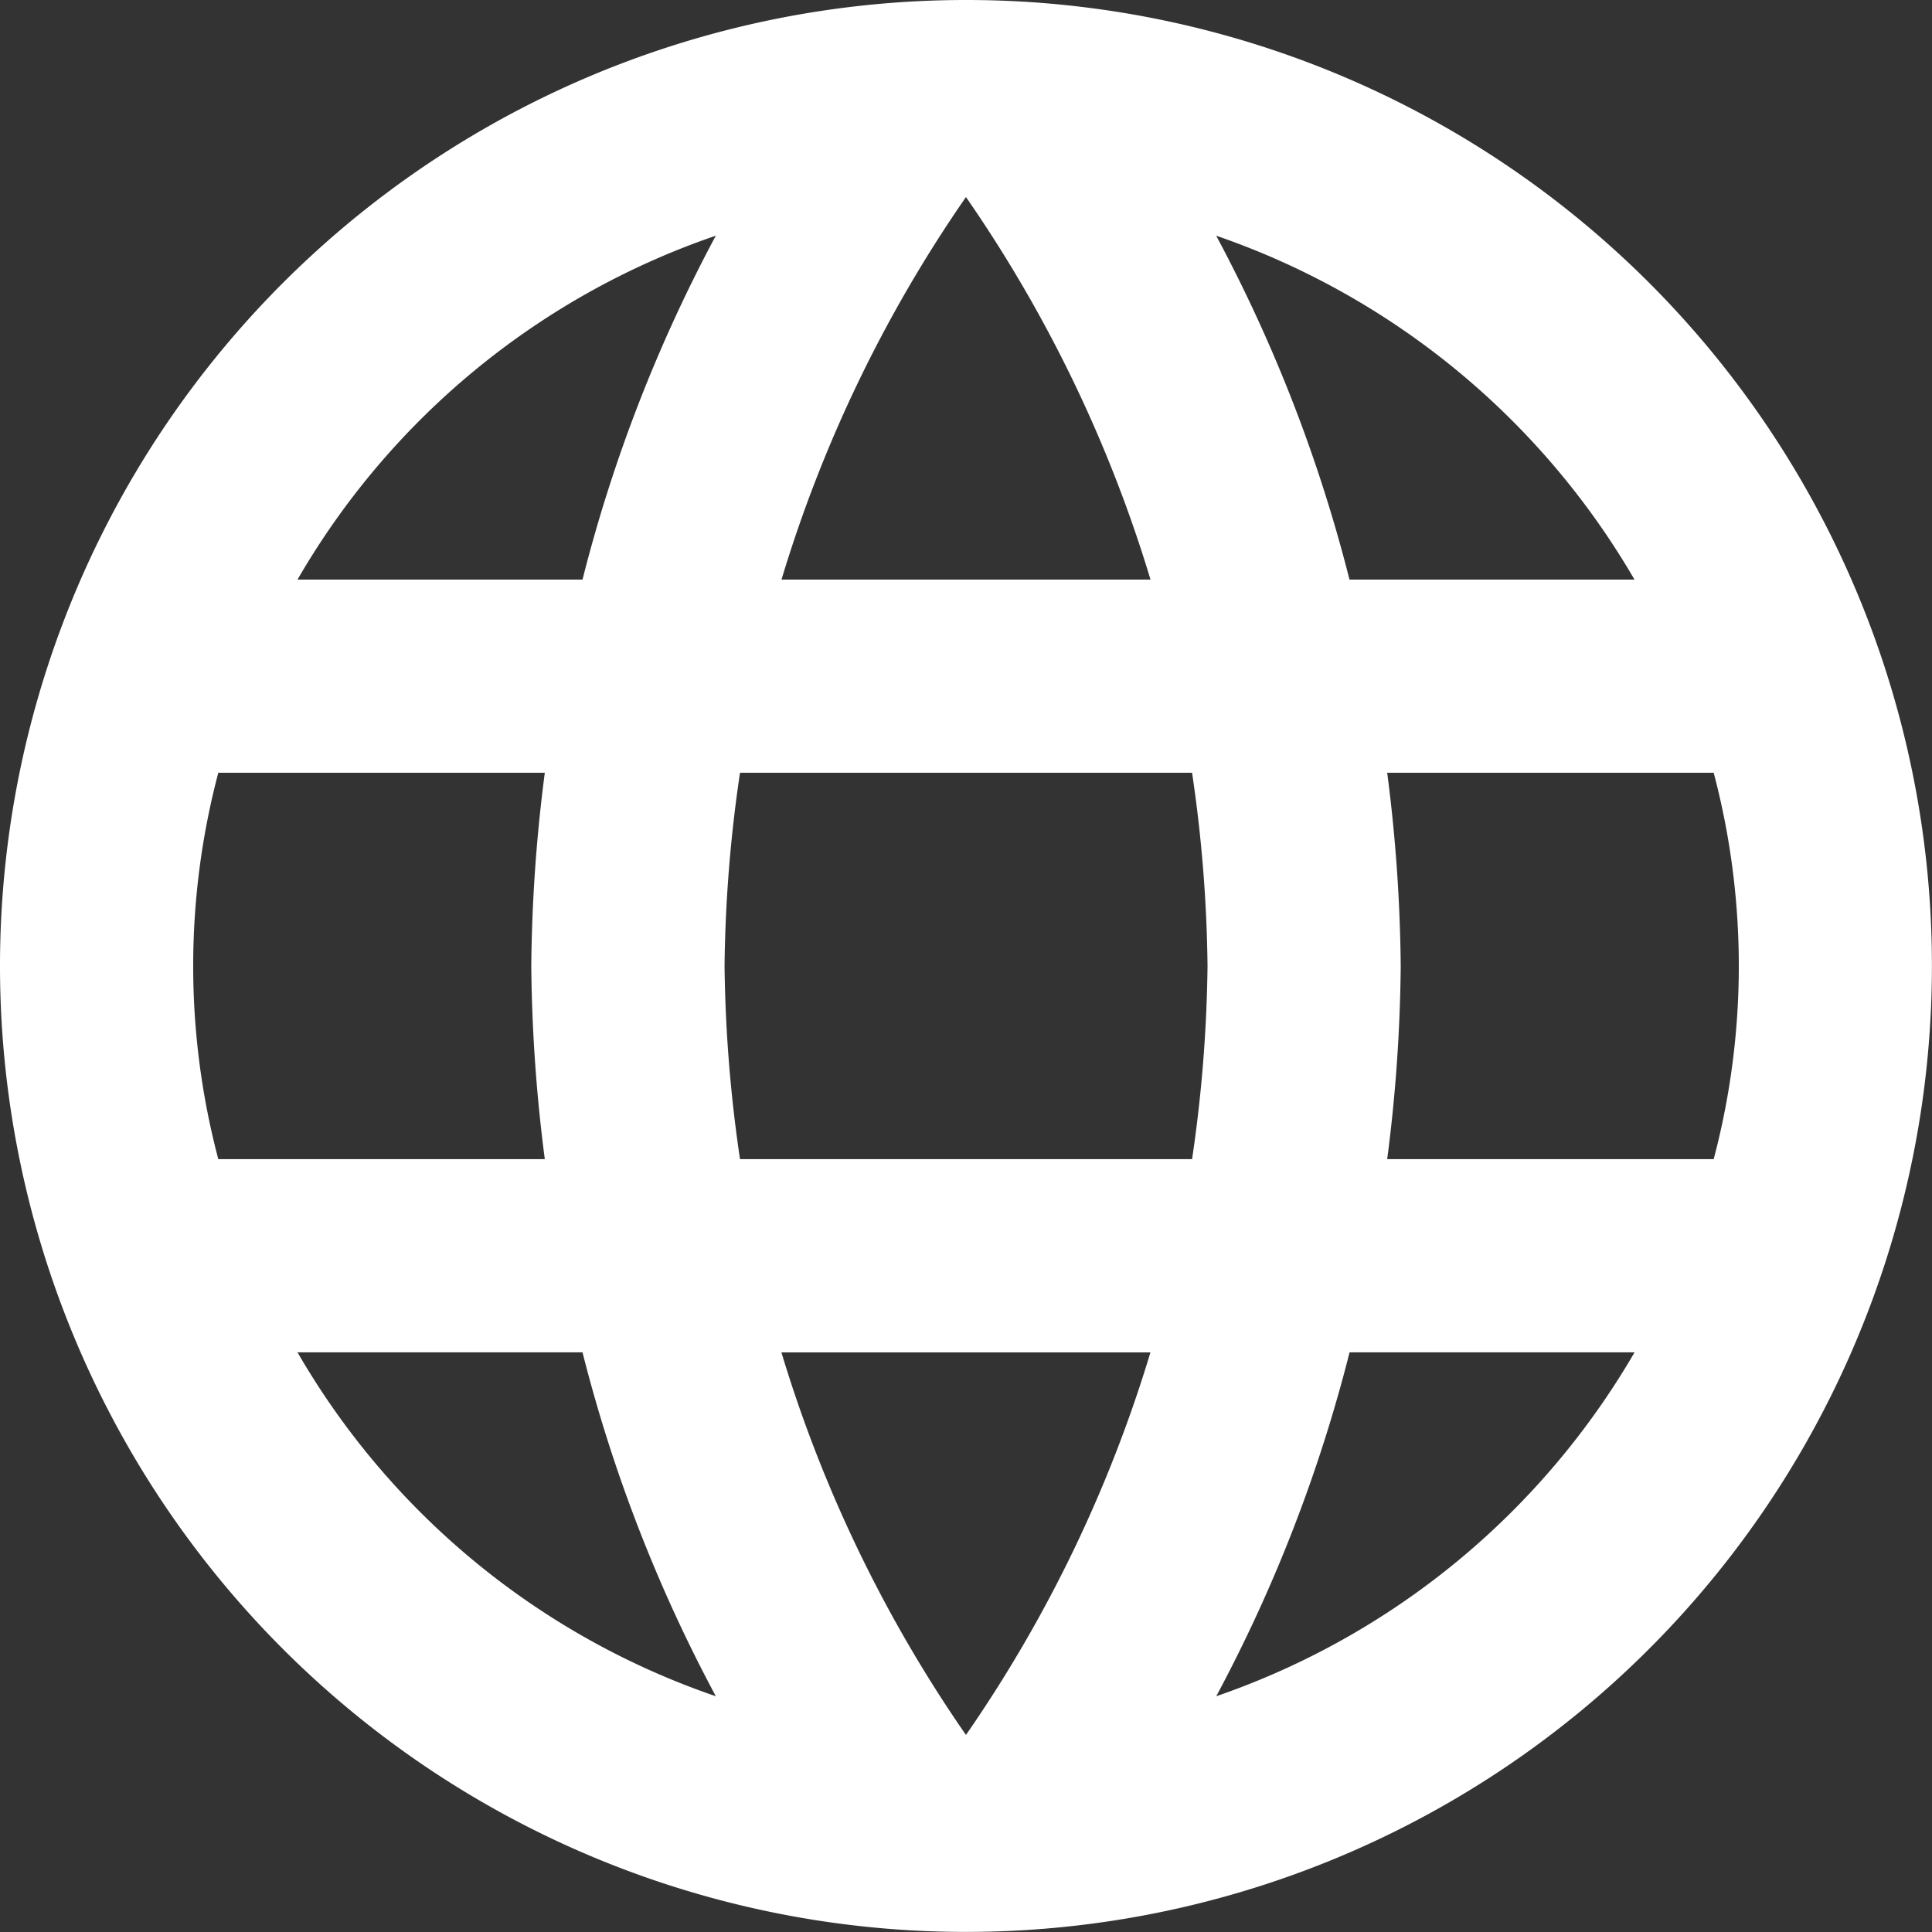 <svg xmlns="http://www.w3.org/2000/svg" width="25.001" height="25.001" viewBox="0 0 25.001 25.001">
  <rect x="0" y="0" width="25.001" height="25.001" fill="#333333" stroke="none"/>
  <path id="Icon_material-language" data-name="Icon material-language" d="M15.488,3A12.5,12.5,0,1,0,28,15.5,12.494,12.494,0,0,0,15.488,3Zm8.663,7.5H20.463a19.562,19.562,0,0,0-1.725-4.45A10.037,10.037,0,0,1,24.151,10.5ZM15.5,5.55a17.609,17.609,0,0,1,2.388,4.95H13.113A17.609,17.609,0,0,1,15.5,5.55ZM5.825,18a9.778,9.778,0,0,1,0-5H10.05a20.645,20.645,0,0,0-.175,2.5A20.645,20.645,0,0,0,10.05,18ZM6.85,20.5h3.688a19.562,19.562,0,0,0,1.725,4.45A9.984,9.984,0,0,1,6.85,20.5Zm3.688-10H6.85a9.984,9.984,0,0,1,5.413-4.45A19.562,19.562,0,0,0,10.538,10.5ZM15.5,25.451a17.609,17.609,0,0,1-2.388-4.95h4.775A17.609,17.609,0,0,1,15.5,25.451ZM18.426,18h-5.85a18.392,18.392,0,0,1-.2-2.5,18.232,18.232,0,0,1,.2-2.5h5.85a18.232,18.232,0,0,1,.2,2.5A18.392,18.392,0,0,1,18.426,18Zm.313,6.95a19.562,19.562,0,0,0,1.725-4.45h3.688a10.037,10.037,0,0,1-5.413,4.45ZM20.951,18a20.645,20.645,0,0,0,.175-2.5,20.646,20.646,0,0,0-.175-2.5h4.225a9.778,9.778,0,0,1,0,5Z" transform="translate(-3 -3)" fill="#fff"/>
</svg>
